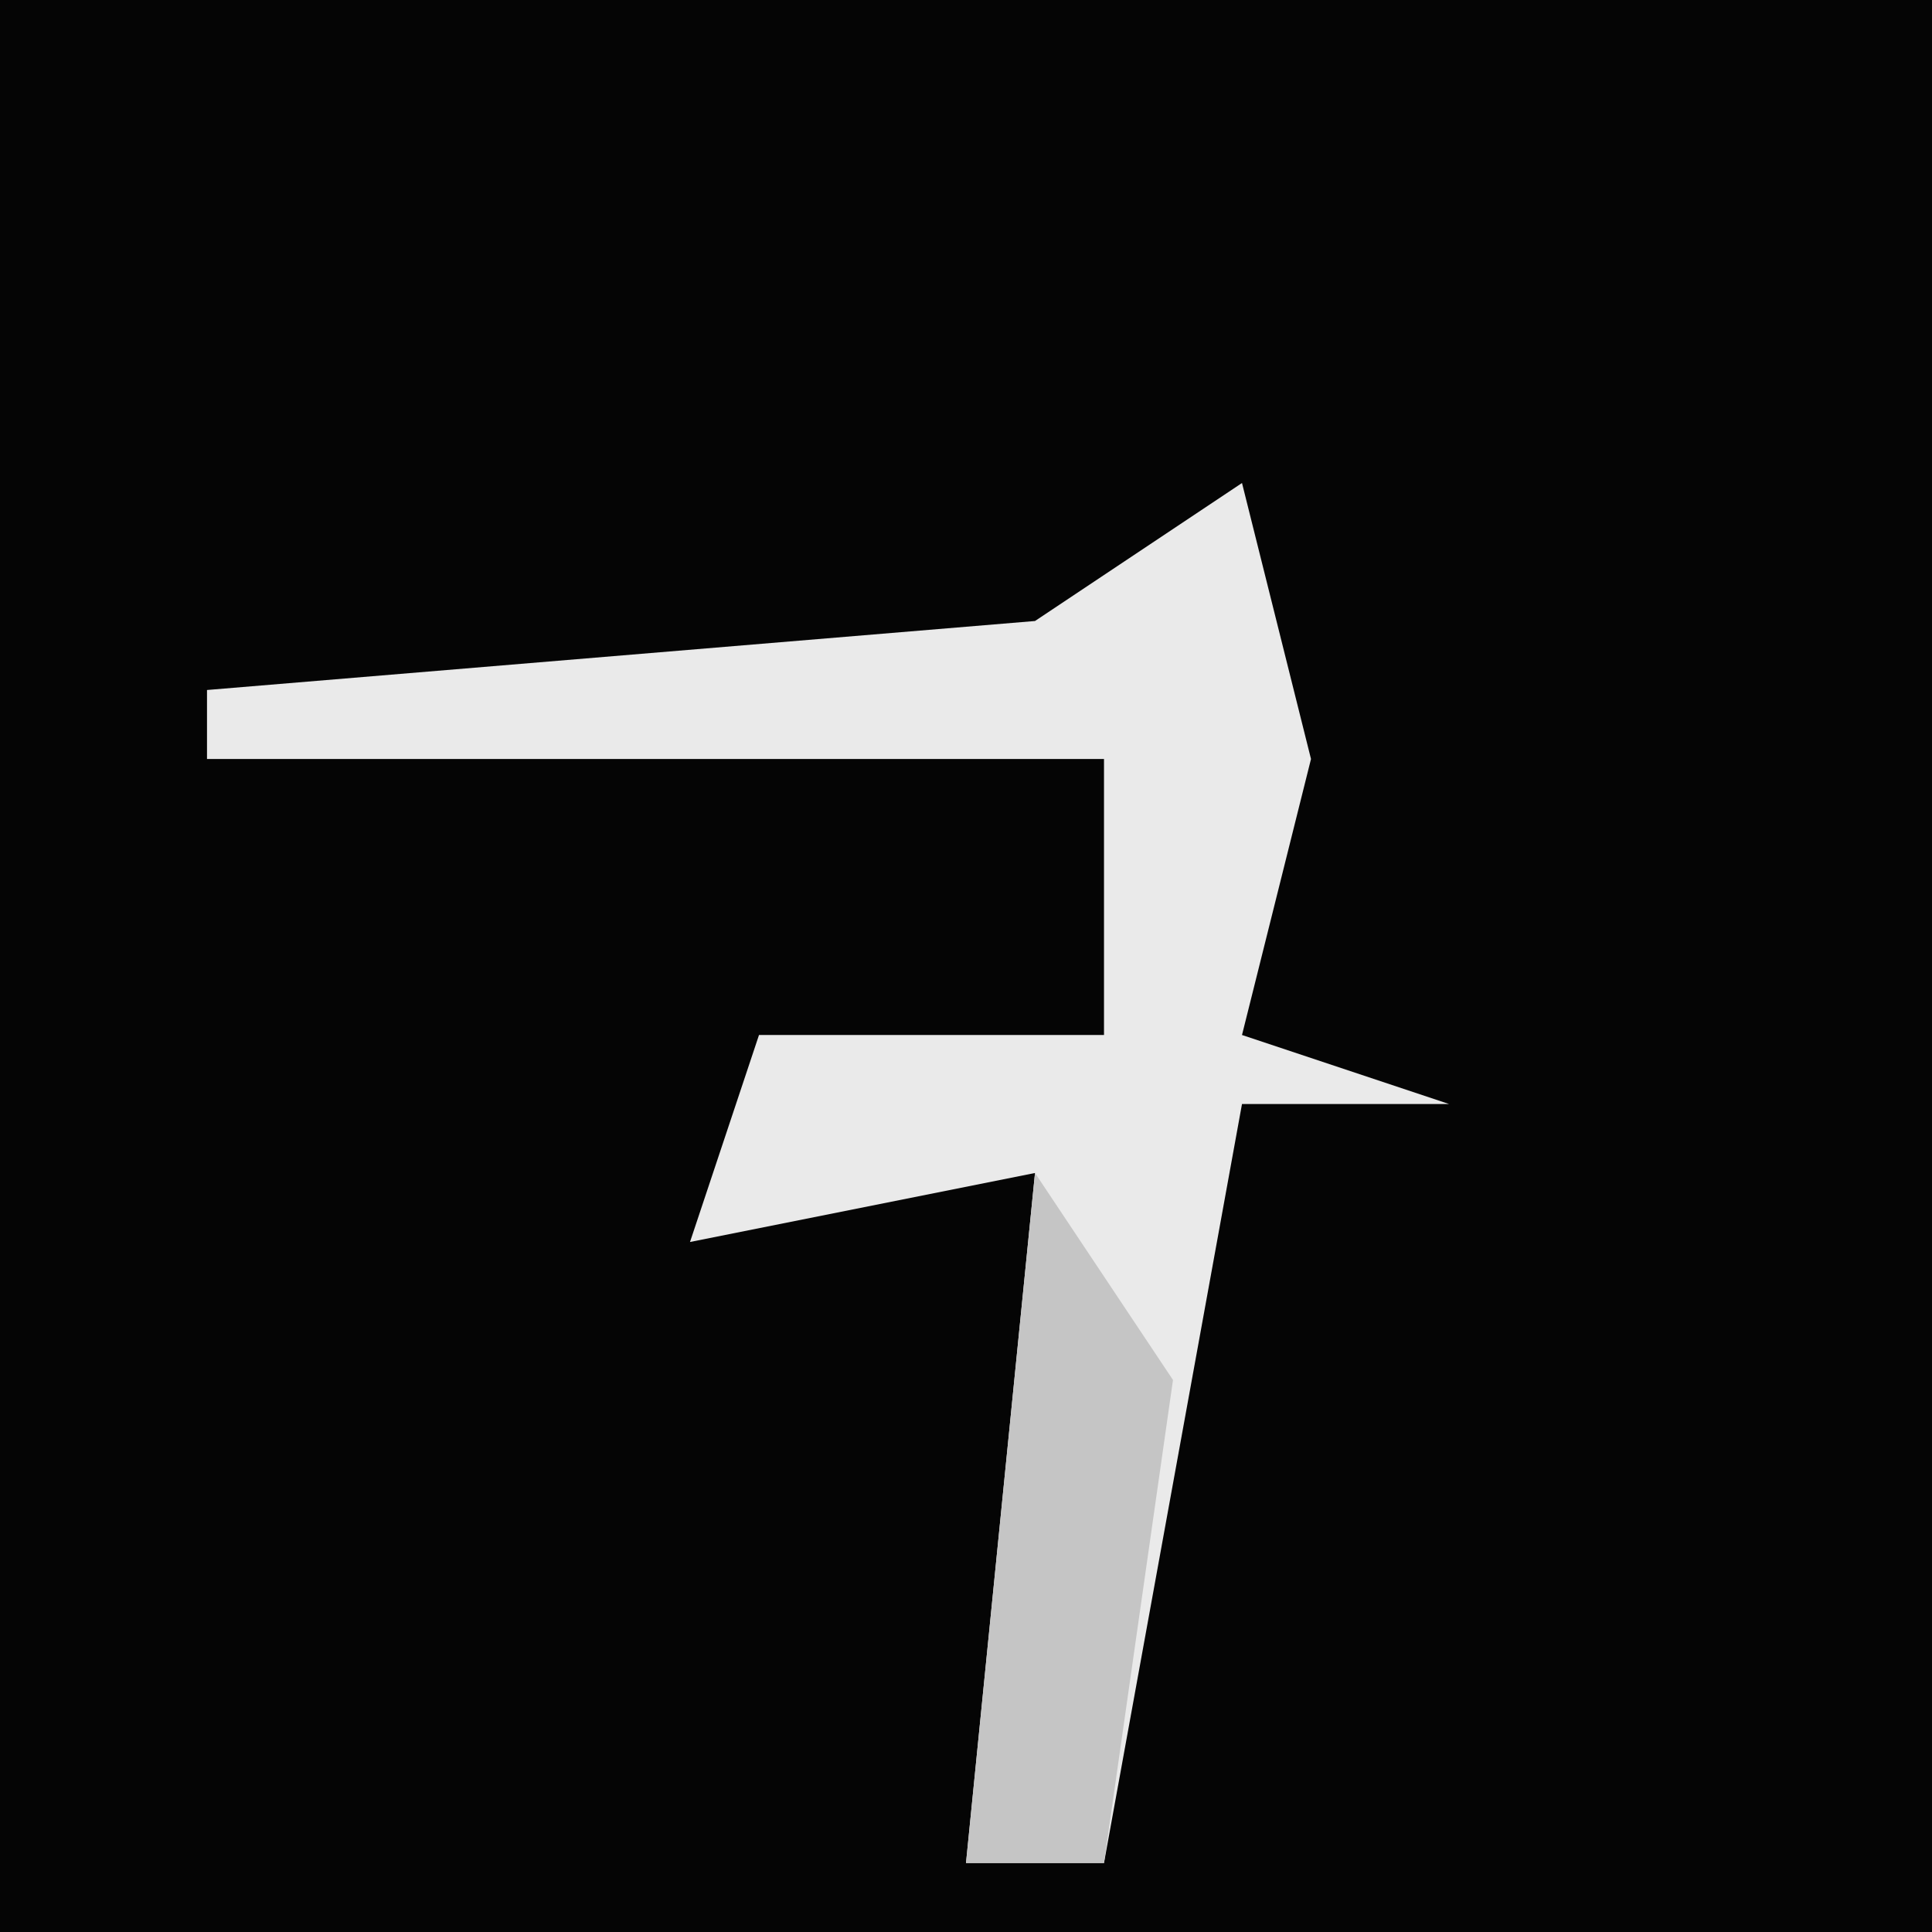 <?xml version="1.0" encoding="UTF-8"?>
<svg version="1.1" xmlns="http://www.w3.org/2000/svg" width="28" height="28">
<path d="M0,0 L28,0 L28,28 L0,28 Z " fill="#050505" transform="translate(0,0)"/>
<path d="M0,0 L1,4 L0,8 L3,9 L0,9 L-2,20 L-4,20 L-3,10 L-8,11 L-7,8 L-2,8 L-2,4 L-15,4 L-15,3 L-3,2 Z " fill="#EAEAEA" transform="translate(18,7)"/>
<path d="M0,0 L2,3 L1,10 L-1,10 Z " fill="#C5C5C5" transform="translate(15,17)"/>
</svg>
